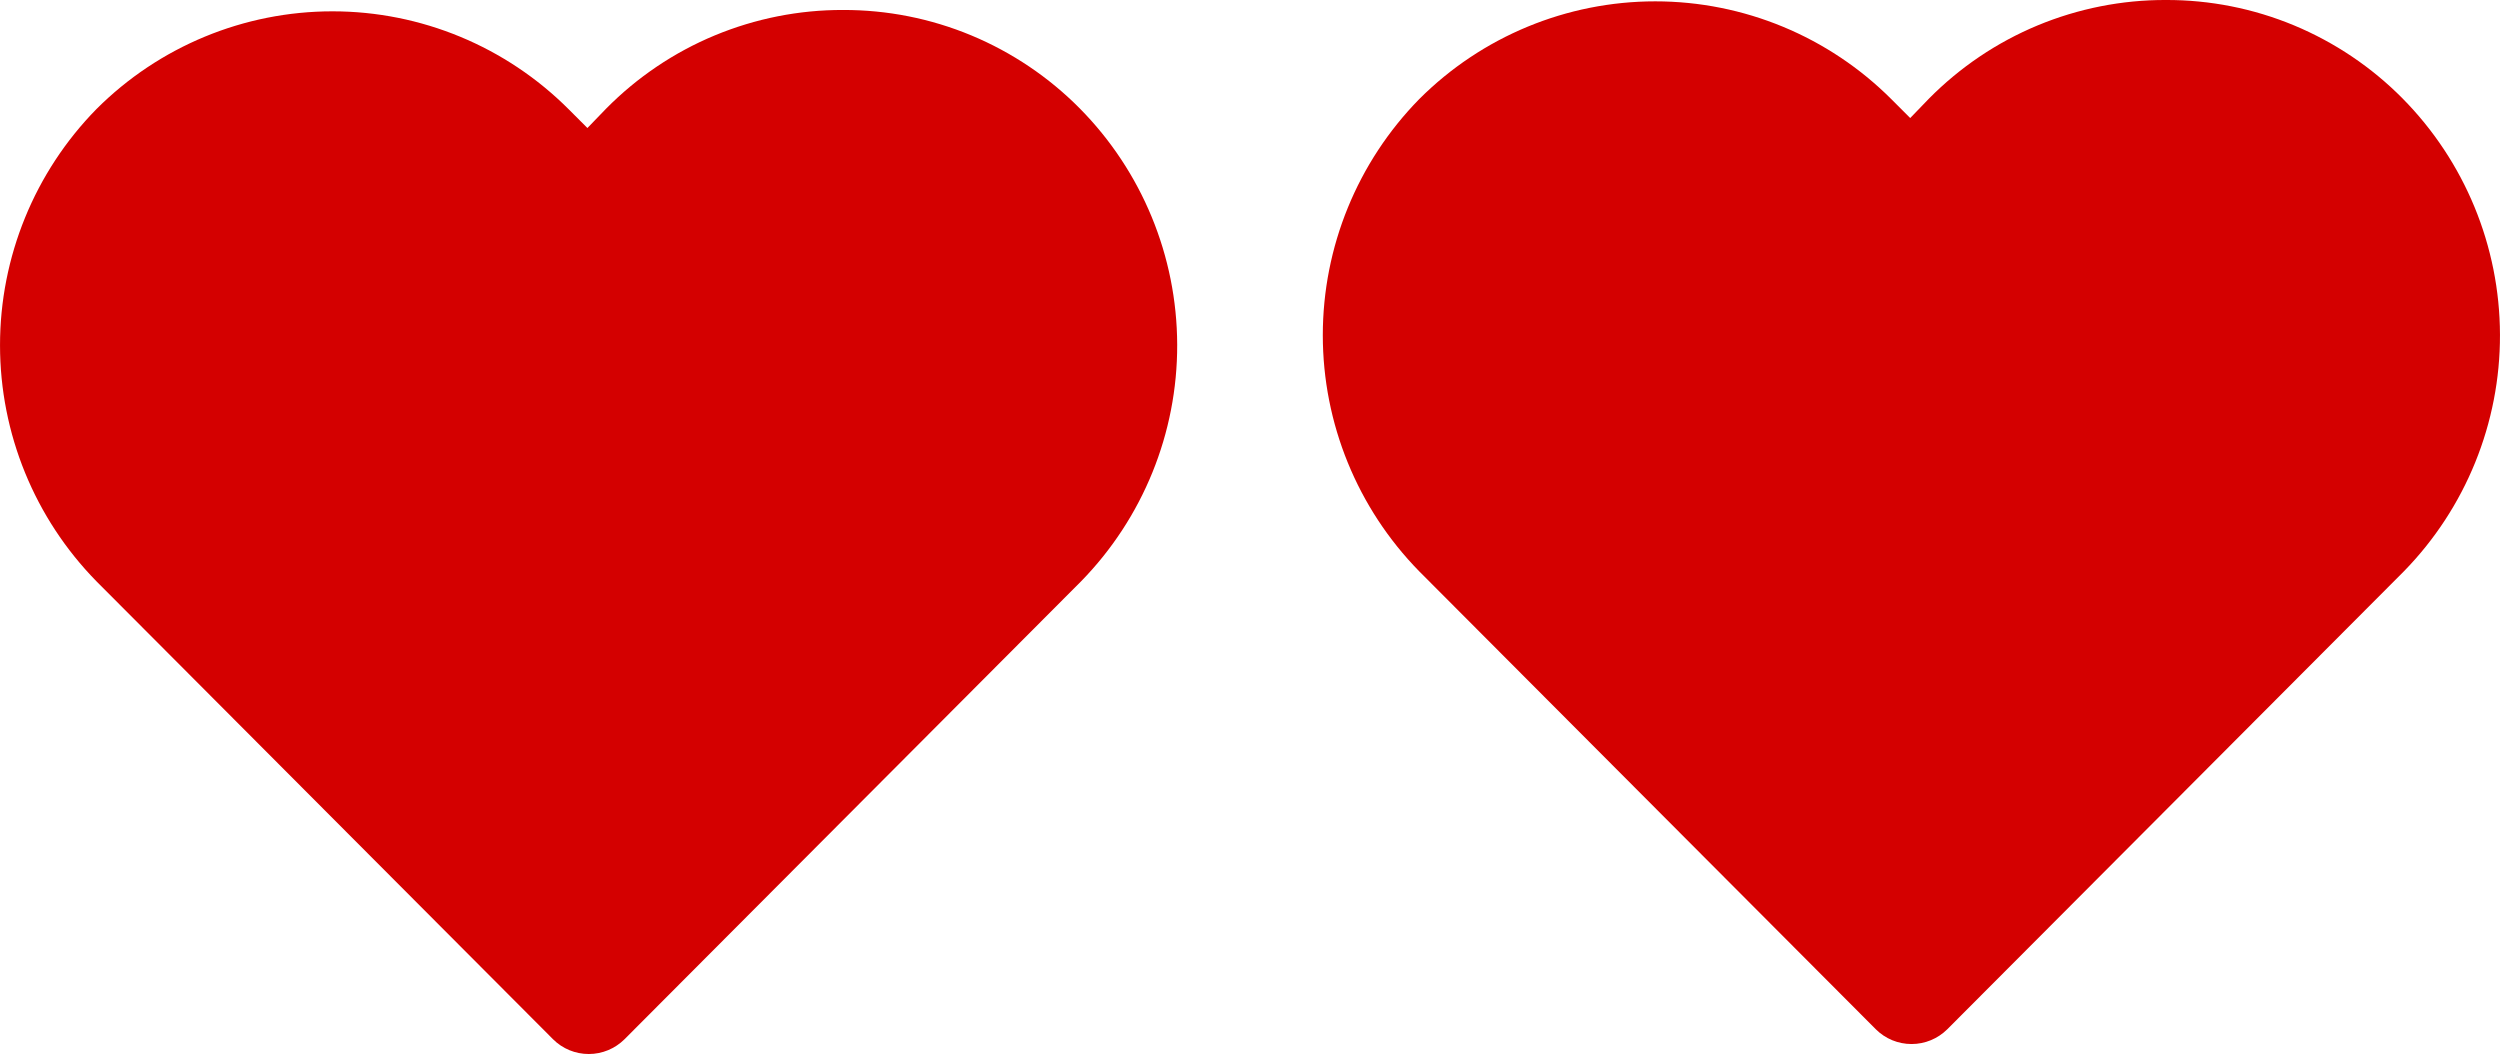 <?xml version="1.0" encoding="UTF-8" standalone="no"?>
<!-- Uploaded to: SVG Repo, www.svgrepo.com, Generator: SVG Repo Mixer Tools -->

<svg
   width="1235.513"
   height="520.898"
   viewBox="0 0 37.065 15.627"
   fill="none"
   version="1.1"
   id="svg4"
   sodipodi:docname="2hearts.svg"
   inkscape:version="1.2.2 (732a01da63, 2022-12-09)"
   xmlns:inkscape="http://www.inkscape.org/namespaces/inkscape"
   xmlns:sodipodi="http://sodipodi.sourceforge.net/DTD/sodipodi-0.dtd"
   xmlns="http://www.w3.org/2000/svg"
   xmlns:svg="http://www.w3.org/2000/svg">
  <defs
     id="defs8" />
  <sodipodi:namedview
     id="namedview6"
     pagecolor="#ffffff"
     bordercolor="#000000"
     borderopacity="0.25"
     inkscape:showpageshadow="2"
     inkscape:pageopacity="0.0"
     inkscape:pagecheckerboard="0"
     inkscape:deskcolor="#d1d1d1"
     showgrid="false"
     inkscape:zoom="0.37476659"
     inkscape:cx="1572.979"
     inkscape:cy="418.92741"
     inkscape:window-width="1920"
     inkscape:window-height="1046"
     inkscape:window-x="-11"
     inkscape:window-y="-11"
     inkscape:window-maximized="1"
     inkscape:current-layer="svg4" />
  <path
     d="m 16.009,1.608 c -0.459,-0.464 -1.006,-0.832 -1.608,-1.083 -0.603,-0.251 -1.249,-0.379 -1.902,-0.377 -0.653,-0.002 -1.299,0.127 -1.902,0.377 C 9.995,0.775 9.448,1.144 8.989,1.608 l -0.28,0.29 -0.28,-0.28 c -0.928,-0.928 -2.187,-1.45 -3.5,-1.45 -1.313,0 -2.572,0.521 -3.5,1.45 C 0.513,2.552 0,3.809 0,5.118 c 0,1.309 0.513,2.565 1.429,3.5 l 6.77,6.79 c 0.141,0.141 0.331,0.219 0.53,0.219 0.199,0 0.389,-0.079 0.53,-0.219 l 6.77,-6.79 c 0.916,-0.938 1.428,-2.198 1.424,-3.509 -0.004,-1.311 -0.522,-2.568 -1.444,-3.501 z"
     fill="#000000"
     id="path2"
     style="fill:#d40000" />
  <path
     d="m 35.621,1.46 c -0.459,-0.464 -1.006,-0.832 -1.608,-1.083 -0.603,-0.251 -1.249,-0.379 -1.902,-0.377 C 31.458,-0.002 30.812,0.127 30.209,0.377 c -0.603,0.251 -1.149,0.619 -1.608,1.083 l -0.28,0.29 -0.28,-0.28 c -0.928,-0.928 -2.187,-1.45 -3.5,-1.45 -1.313,0 -2.572,0.521 -3.5,1.45 -0.916,0.935 -1.429,2.191 -1.429,3.5 0,1.309 0.513,2.565 1.429,3.5 l 6.77,6.79 c 0.141,0.141 0.331,0.219 0.53,0.219 0.199,0 0.389,-0.079 0.53,-0.219 l 6.77,-6.79 c 0.916,-0.938 1.428,-2.198 1.424,-3.509 -0.004,-1.311 -0.522,-2.568 -1.444,-3.501 z"
     fill="#000000"
     id="path2-7"
     style="fill:#d40000" />
</svg>
